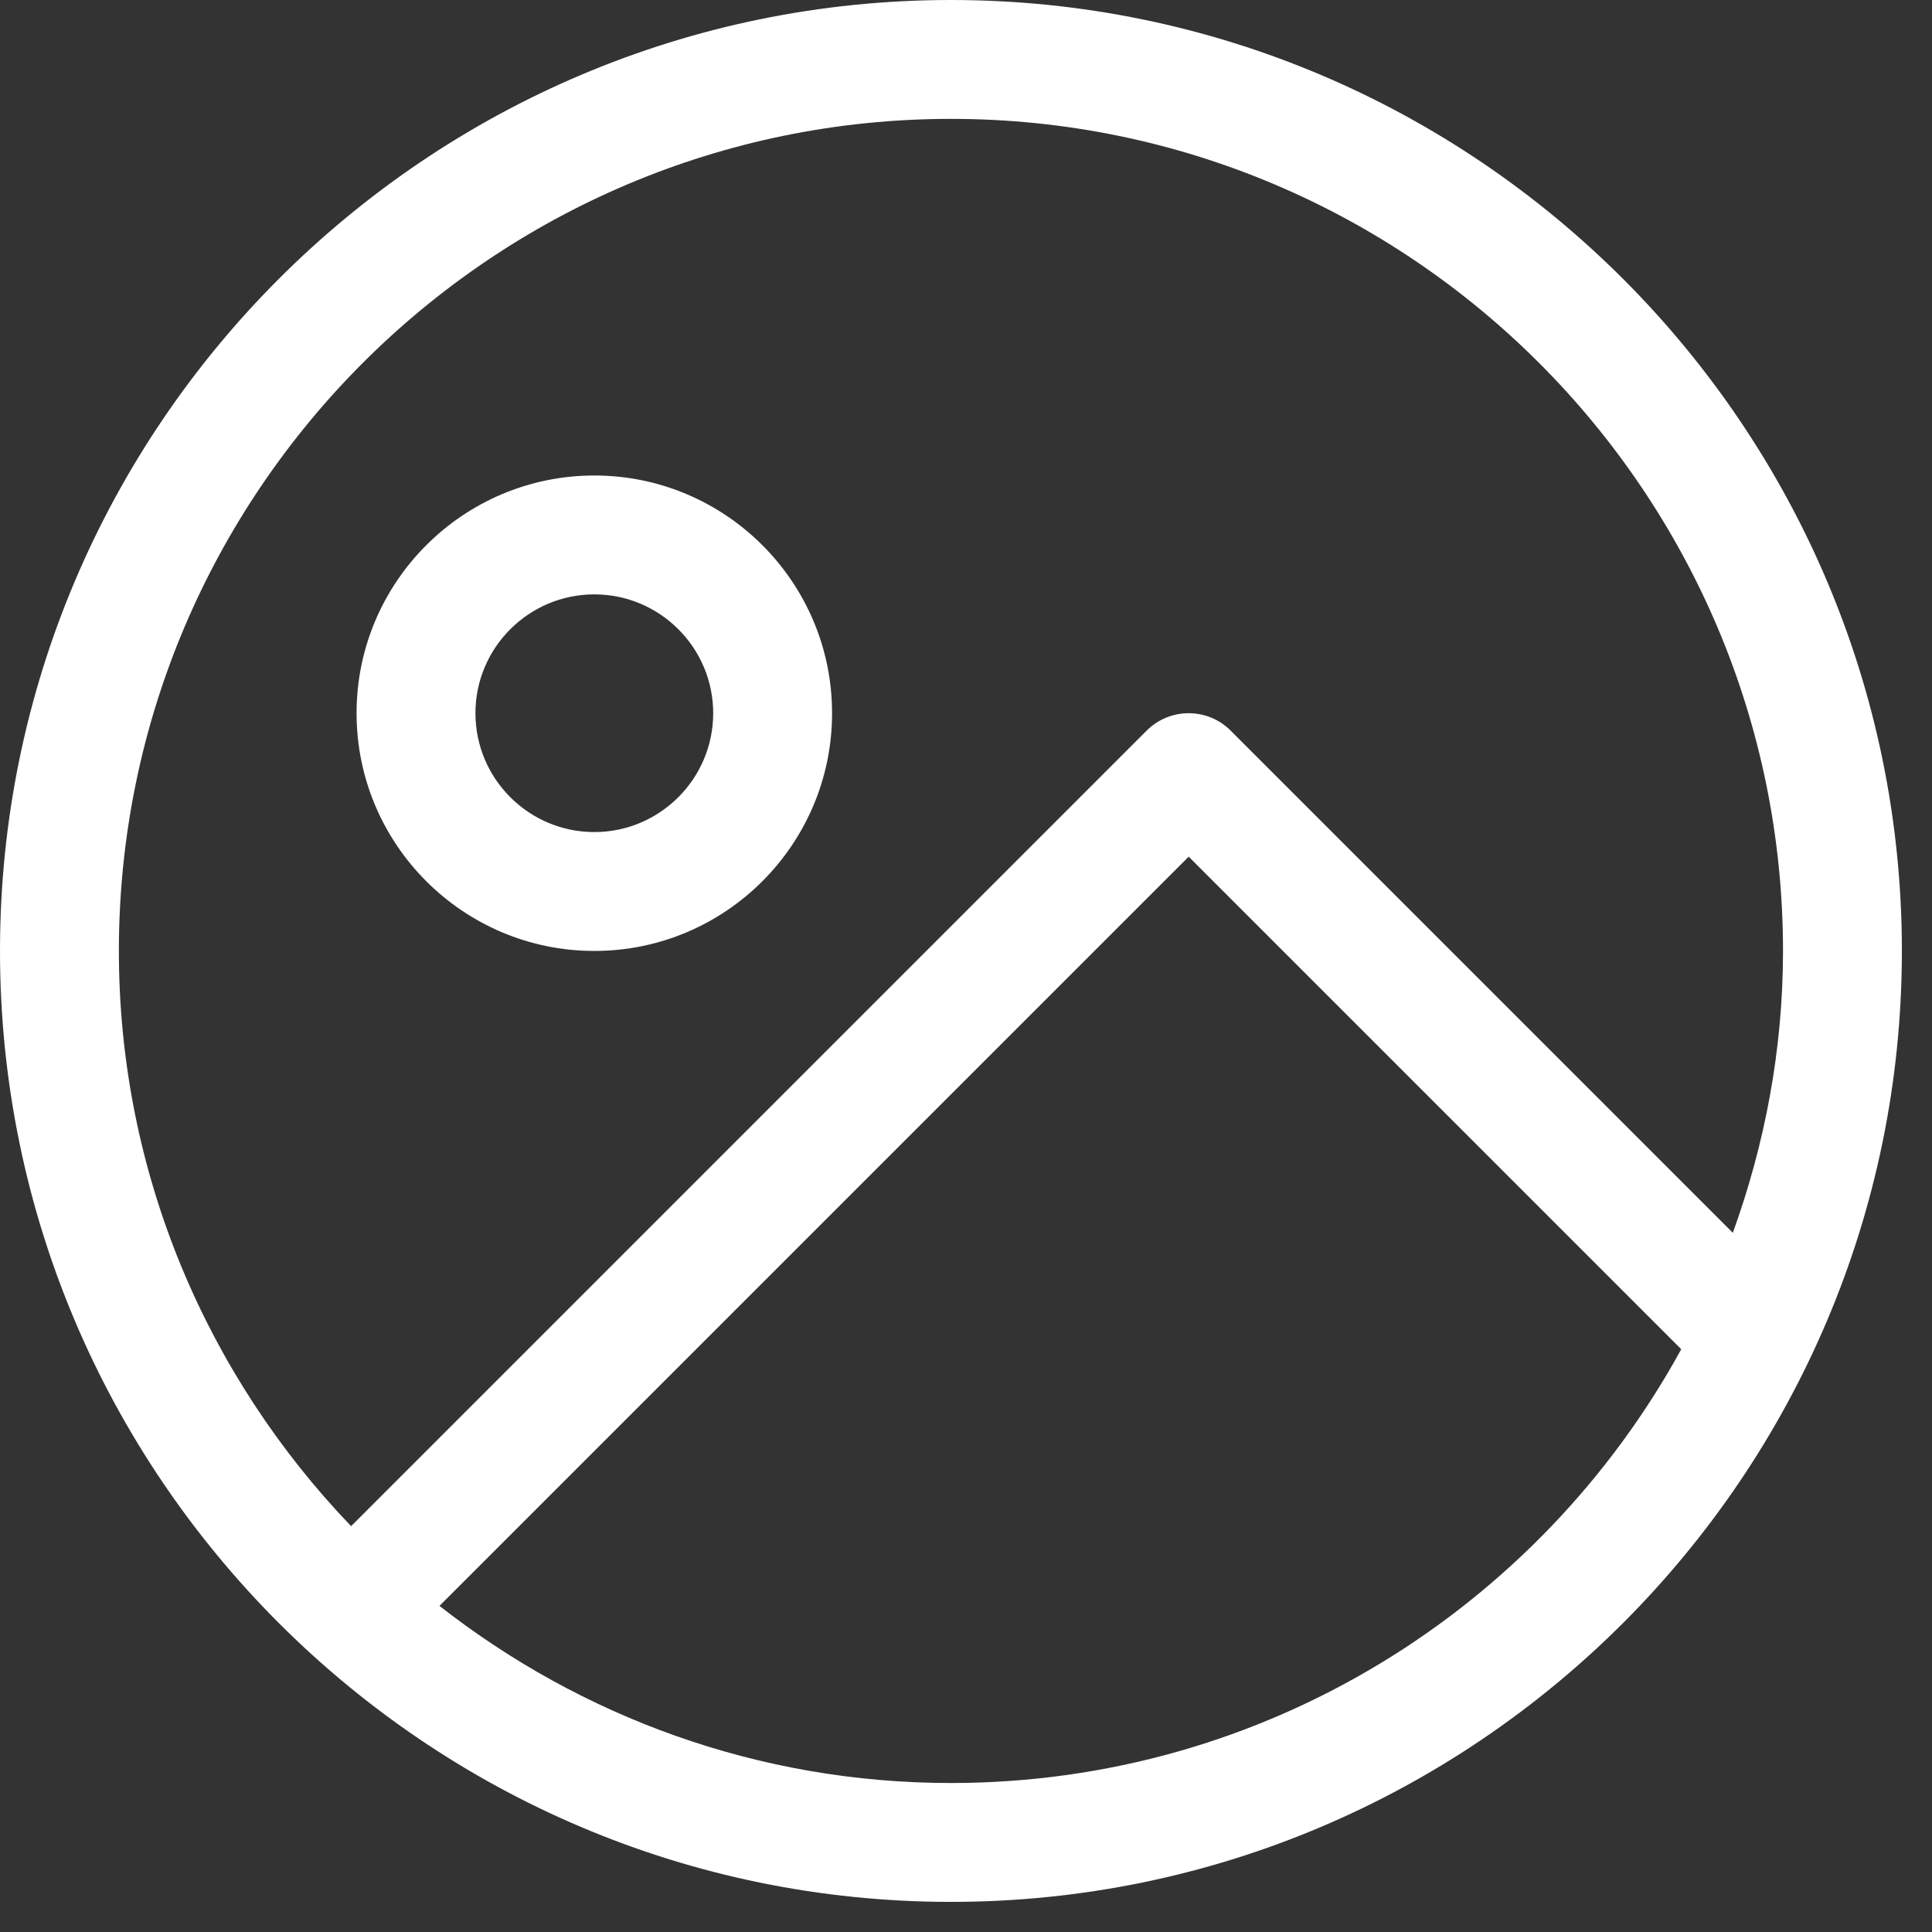 <svg width="34" height="34" viewBox="0 0 34 34" fill="none" xmlns="http://www.w3.org/2000/svg">
<rect x="0" y="0" width="34" height="34" fill="#333333" stroke="none"/>
<path fill-rule="evenodd" clip-rule="evenodd" d="M16.735 0C7.507 0 0 7.508 0 16.735C0 25.963 7.507 33.47 16.735 33.47C25.962 33.47 33.47 25.963 33.47 16.735C33.47 7.508 25.962 0 16.735 0ZM2.092 16.735C2.092 8.661 8.661 2.092 16.735 2.092C24.809 2.092 31.378 8.661 31.378 16.735C31.378 18.478 31.056 20.143 30.495 21.695L21.658 12.858C21.25 12.449 20.588 12.449 20.179 12.858L6.179 26.858C3.654 24.226 2.092 20.662 2.092 16.735L2.092 16.735ZM16.735 31.378C13.34 31.378 10.22 30.207 7.734 28.261L20.919 15.076L29.587 23.744C27.098 28.289 22.271 31.378 16.735 31.378Z" fill="white"/>
<path fill-rule="evenodd" clip-rule="evenodd" d="M10.459 16.735C12.767 16.735 14.643 14.859 14.643 12.551C14.643 10.244 12.767 8.368 10.459 8.368C8.152 8.368 6.275 10.244 6.275 12.551C6.275 14.859 8.152 16.735 10.459 16.735V16.735ZM10.459 10.46C11.612 10.46 12.551 11.398 12.551 12.551C12.551 13.705 11.612 14.643 10.459 14.643C9.306 14.643 8.367 13.705 8.367 12.551C8.367 11.398 9.306 10.46 10.459 10.46Z" fill="white"/>
</svg>
